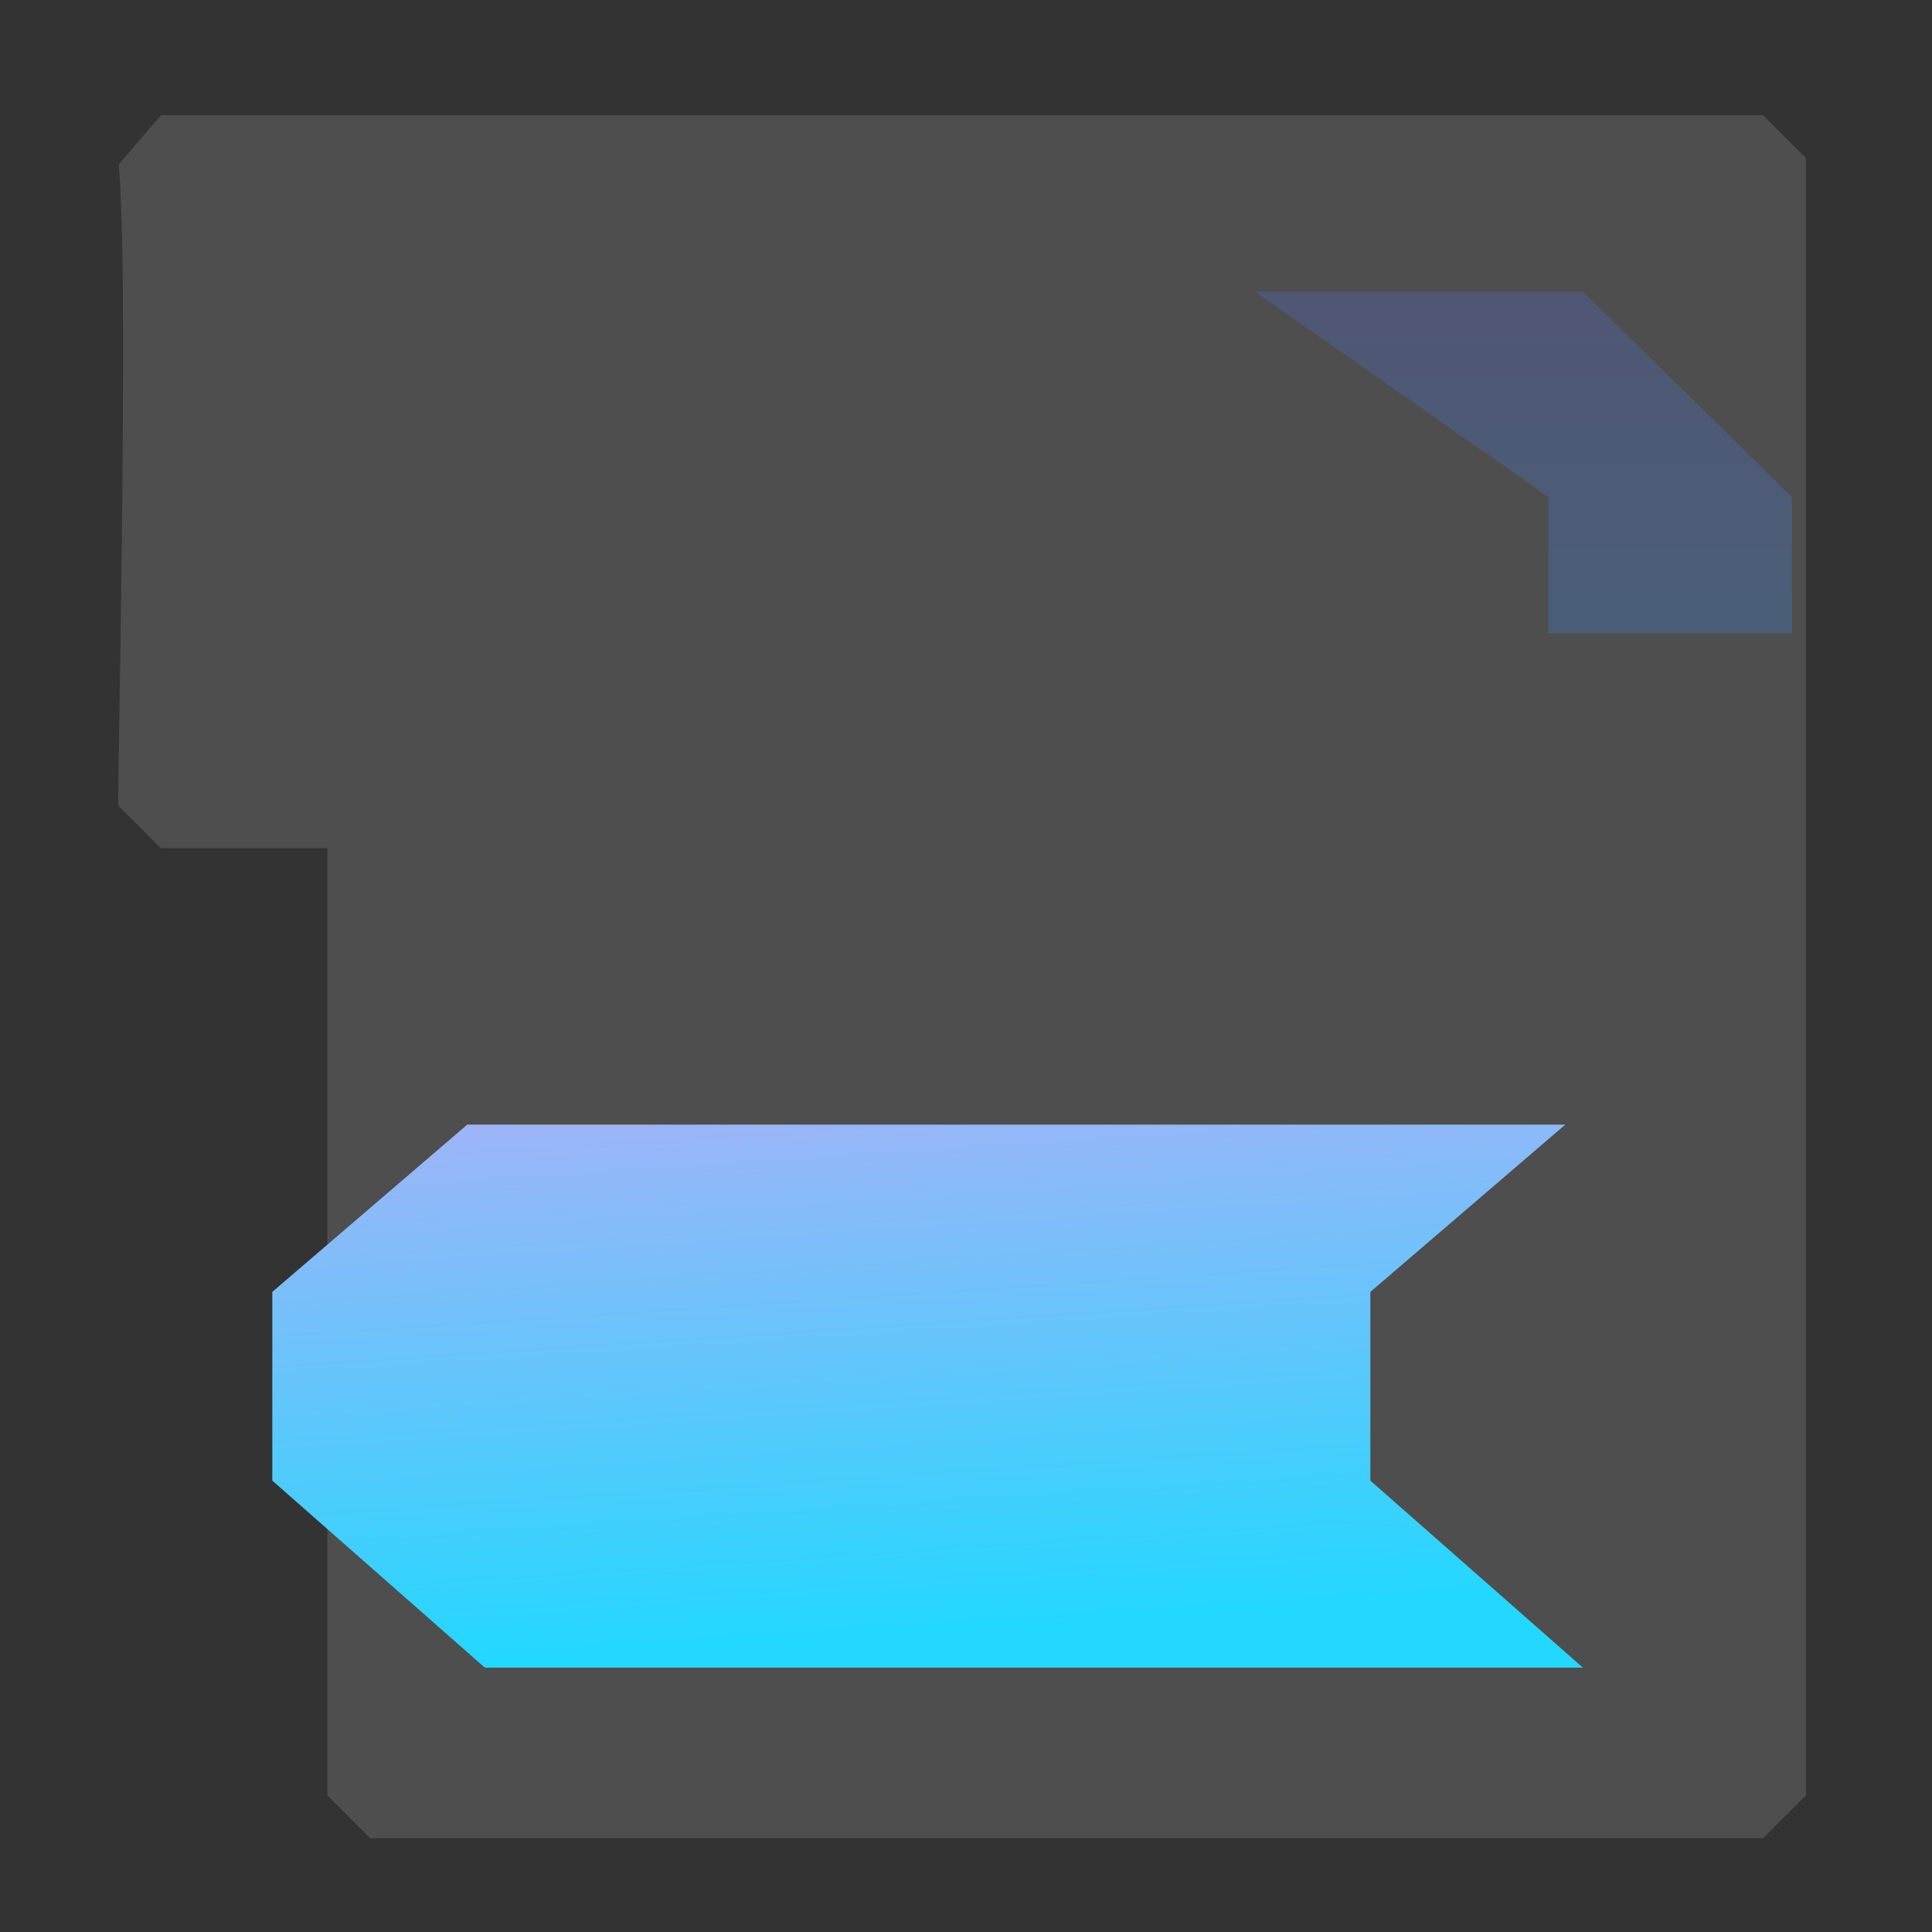 <?xml version="1.0" encoding="UTF-8" standalone="no"?>
<!-- Created with Inkscape (http://www.inkscape.org/) -->

<svg
   width="500"
   height="500"
   viewBox="0 0 500 500"
   version="1.1"
   id="svg1"
   inkscape:version="1.3.2 (091e20ef0f, 2023-11-25, custom)"
   sodipodi:docname="vbs.svg"
   xml:space="preserve"
   xmlns:inkscape="http://www.inkscape.org/namespaces/inkscape"
   xmlns:sodipodi="http://sodipodi.sourceforge.net/DTD/sodipodi-0.dtd"
   xmlns:xlink="http://www.w3.org/1999/xlink"
   xmlns="http://www.w3.org/2000/svg"
   xmlns:svg="http://www.w3.org/2000/svg"><rect x="0" y="0" width="500" height="500" fill="#333333" stroke="none"/><sodipodi:namedview
     id="namedview1"
     pagecolor="#505050"
     bordercolor="#eeeeee"
     borderopacity="1"
     inkscape:showpageshadow="0"
     inkscape:pageopacity="0"
     inkscape:pagecheckerboard="0"
     inkscape:deskcolor="#505050"
     inkscape:document-units="px"
     inkscape:zoom="0.68158229"
     inkscape:cx="234.74788"
     inkscape:cy="298.56996"
     inkscape:window-width="1362"
     inkscape:window-height="744"
     inkscape:window-x="0"
     inkscape:window-y="20"
     inkscape:window-maximized="1"
     inkscape:current-layer="layer1"
     showguides="true"><sodipodi:guide
       position="250.025,350.607"
       orientation="-1,0.007"
       id="guide30"
       inkscape:locked="false" /><sodipodi:guide
       position="66.397,247.9"
       orientation="0,-1"
       id="guide53"
       inkscape:locked="false" /></sodipodi:namedview><defs
     id="defs1"><linearGradient
       id="linearGradient1"><stop
         style="stop-color:#13d9ff;stop-opacity:1;"
         offset="0"
         id="stop3" /><stop
         style="stop-color:#5465bf;stop-opacity:1;"
         offset="1"
         id="stop4" /></linearGradient><linearGradient
       id="linearGradient1-1"><stop
         style="stop-color:#22d8ff;stop-opacity:1;"
         offset="0"
         id="stop1" /><stop
         style="stop-color:#a9b1f7;stop-opacity:1;"
         offset="1"
         id="stop2" /></linearGradient><inkscape:path-effect
       effect="mirror_symmetry"
       start_point="267.575,75.724"
       end_point="267.575,431.834"
       center_point="267.575,253.779"
       id="path-effect1"
       is_visible="true"
       lpeversion="1.2"
       lpesatellites=""
       mode="free"
       discard_orig_path="false"
       fuse_paths="true"
       oposite_fuse="false"
       split_items="false"
       split_open="false"
       link_styles="false" /><linearGradient
       id="swatch61"
       inkscape:swatch="solid"><stop
         style="stop-color:#5090d0;stop-opacity:1;"
         offset="0"
         id="stop61" /></linearGradient><linearGradient
       id="swatch30"
       inkscape:swatch="solid"><stop
         style="stop-color:#f9f9f9;stop-opacity:1;"
         offset="0"
         id="stop30" /></linearGradient><inkscape:perspective
       sodipodi:type="inkscape:persp3d"
       inkscape:vp_x="44.06818 : 315.96746 : 1"
       inkscape:vp_y="0 : 1000 : 0"
       inkscape:vp_z="480.74134 : 298.68846 : 1"
       inkscape:persp3d-origin="250 : 166.66667 : 1"
       id="perspective17" /><inkscape:perspective
       sodipodi:type="inkscape:persp3d"
       inkscape:vp_x="44.06818 : 315.96746 : 1"
       inkscape:vp_y="0 : 1000 : 0"
       inkscape:vp_z="480.74134 : 298.68846 : 1"
       inkscape:persp3d-origin="250 : 166.66667 : 1"
       id="perspective17-2" /><linearGradient
       inkscape:collect="always"
       xlink:href="#linearGradient1"
       id="linearGradient2"
       x1="274.945"
       y1="489.265"
       x2="274.945"
       y2="63.583"
       gradientUnits="userSpaceOnUse" /><linearGradient
       inkscape:collect="always"
       xlink:href="#linearGradient1-1"
       id="linearGradient4"
       gradientUnits="userSpaceOnUse"
       x1="284.596"
       y1="420.35"
       x2="274.487"
       y2="267.892" /></defs><g
     inkscape:label="Layer 1"
     inkscape:groupmode="layer"
     id="layer1"><path
       id="path4"
       style="opacity:0.135;color:#000000;fill:#ffffff;stroke-linejoin:bevel;stroke-miterlimit:10;-inkscape-stroke:none"
       d="M 41.643 29.836 L 30.689 42.592 C 31.072 45.093 31.657 58.166 31.793 73.914 C 31.929 89.662 31.838 109.088 31.656 128.217 C 31.293 166.475 30.562 202.617 30.562 208.443 L 41.643 219.525 L 84.734 219.525 L 84.734 464.646 L 95.814 475.729 L 456.289 475.729 L 467.371 464.646 L 467.371 40.916 L 456.289 29.836 L 41.643 29.836 z " /><path
       style="opacity:0.331;fill:url(#linearGradient2);stroke:none;stroke-width:30;stroke-linecap:round;stroke-miterlimit:10"
       d="m 324.782,75.482 75.932,53.123 v 35.295 l 63.035,0 V 128.605 L 409.662,75.482 h -34.03 z"
       id="path2"
       sodipodi:nodetypes="cccccccc" /><path
       style="opacity:0.802;fill:url(#linearGradient2);stroke:none;stroke-width:30;stroke-linecap:round;stroke-miterlimit:10"
       d="m 125.488,75.482 -40.703,53.123 0,79.209 84.363,77.841 0,92.006 -43.66,53.933 h 142.086 142.088 l 43.66,-53.933 0,-92.006 -84.363,-77.841 0,-79.209 40.703,-53.123 H 267.574 Z"
       id="path1"
       sodipodi:nodetypes="ccccccccccccccc" /><path
       style="opacity:1;fill:url(#linearGradient4);stroke:none;stroke-width:30;stroke-linecap:round;stroke-miterlimit:10"
       d="m 120.921,291.053 -50.449,43.291 v 48.838 l 55.016,48.411 h 142.086 142.088 l -55.016,-48.411 v -48.838 l 50.449,-43.291 z"
       id="path3"
       sodipodi:nodetypes="cccccccccc" /></g></svg>
